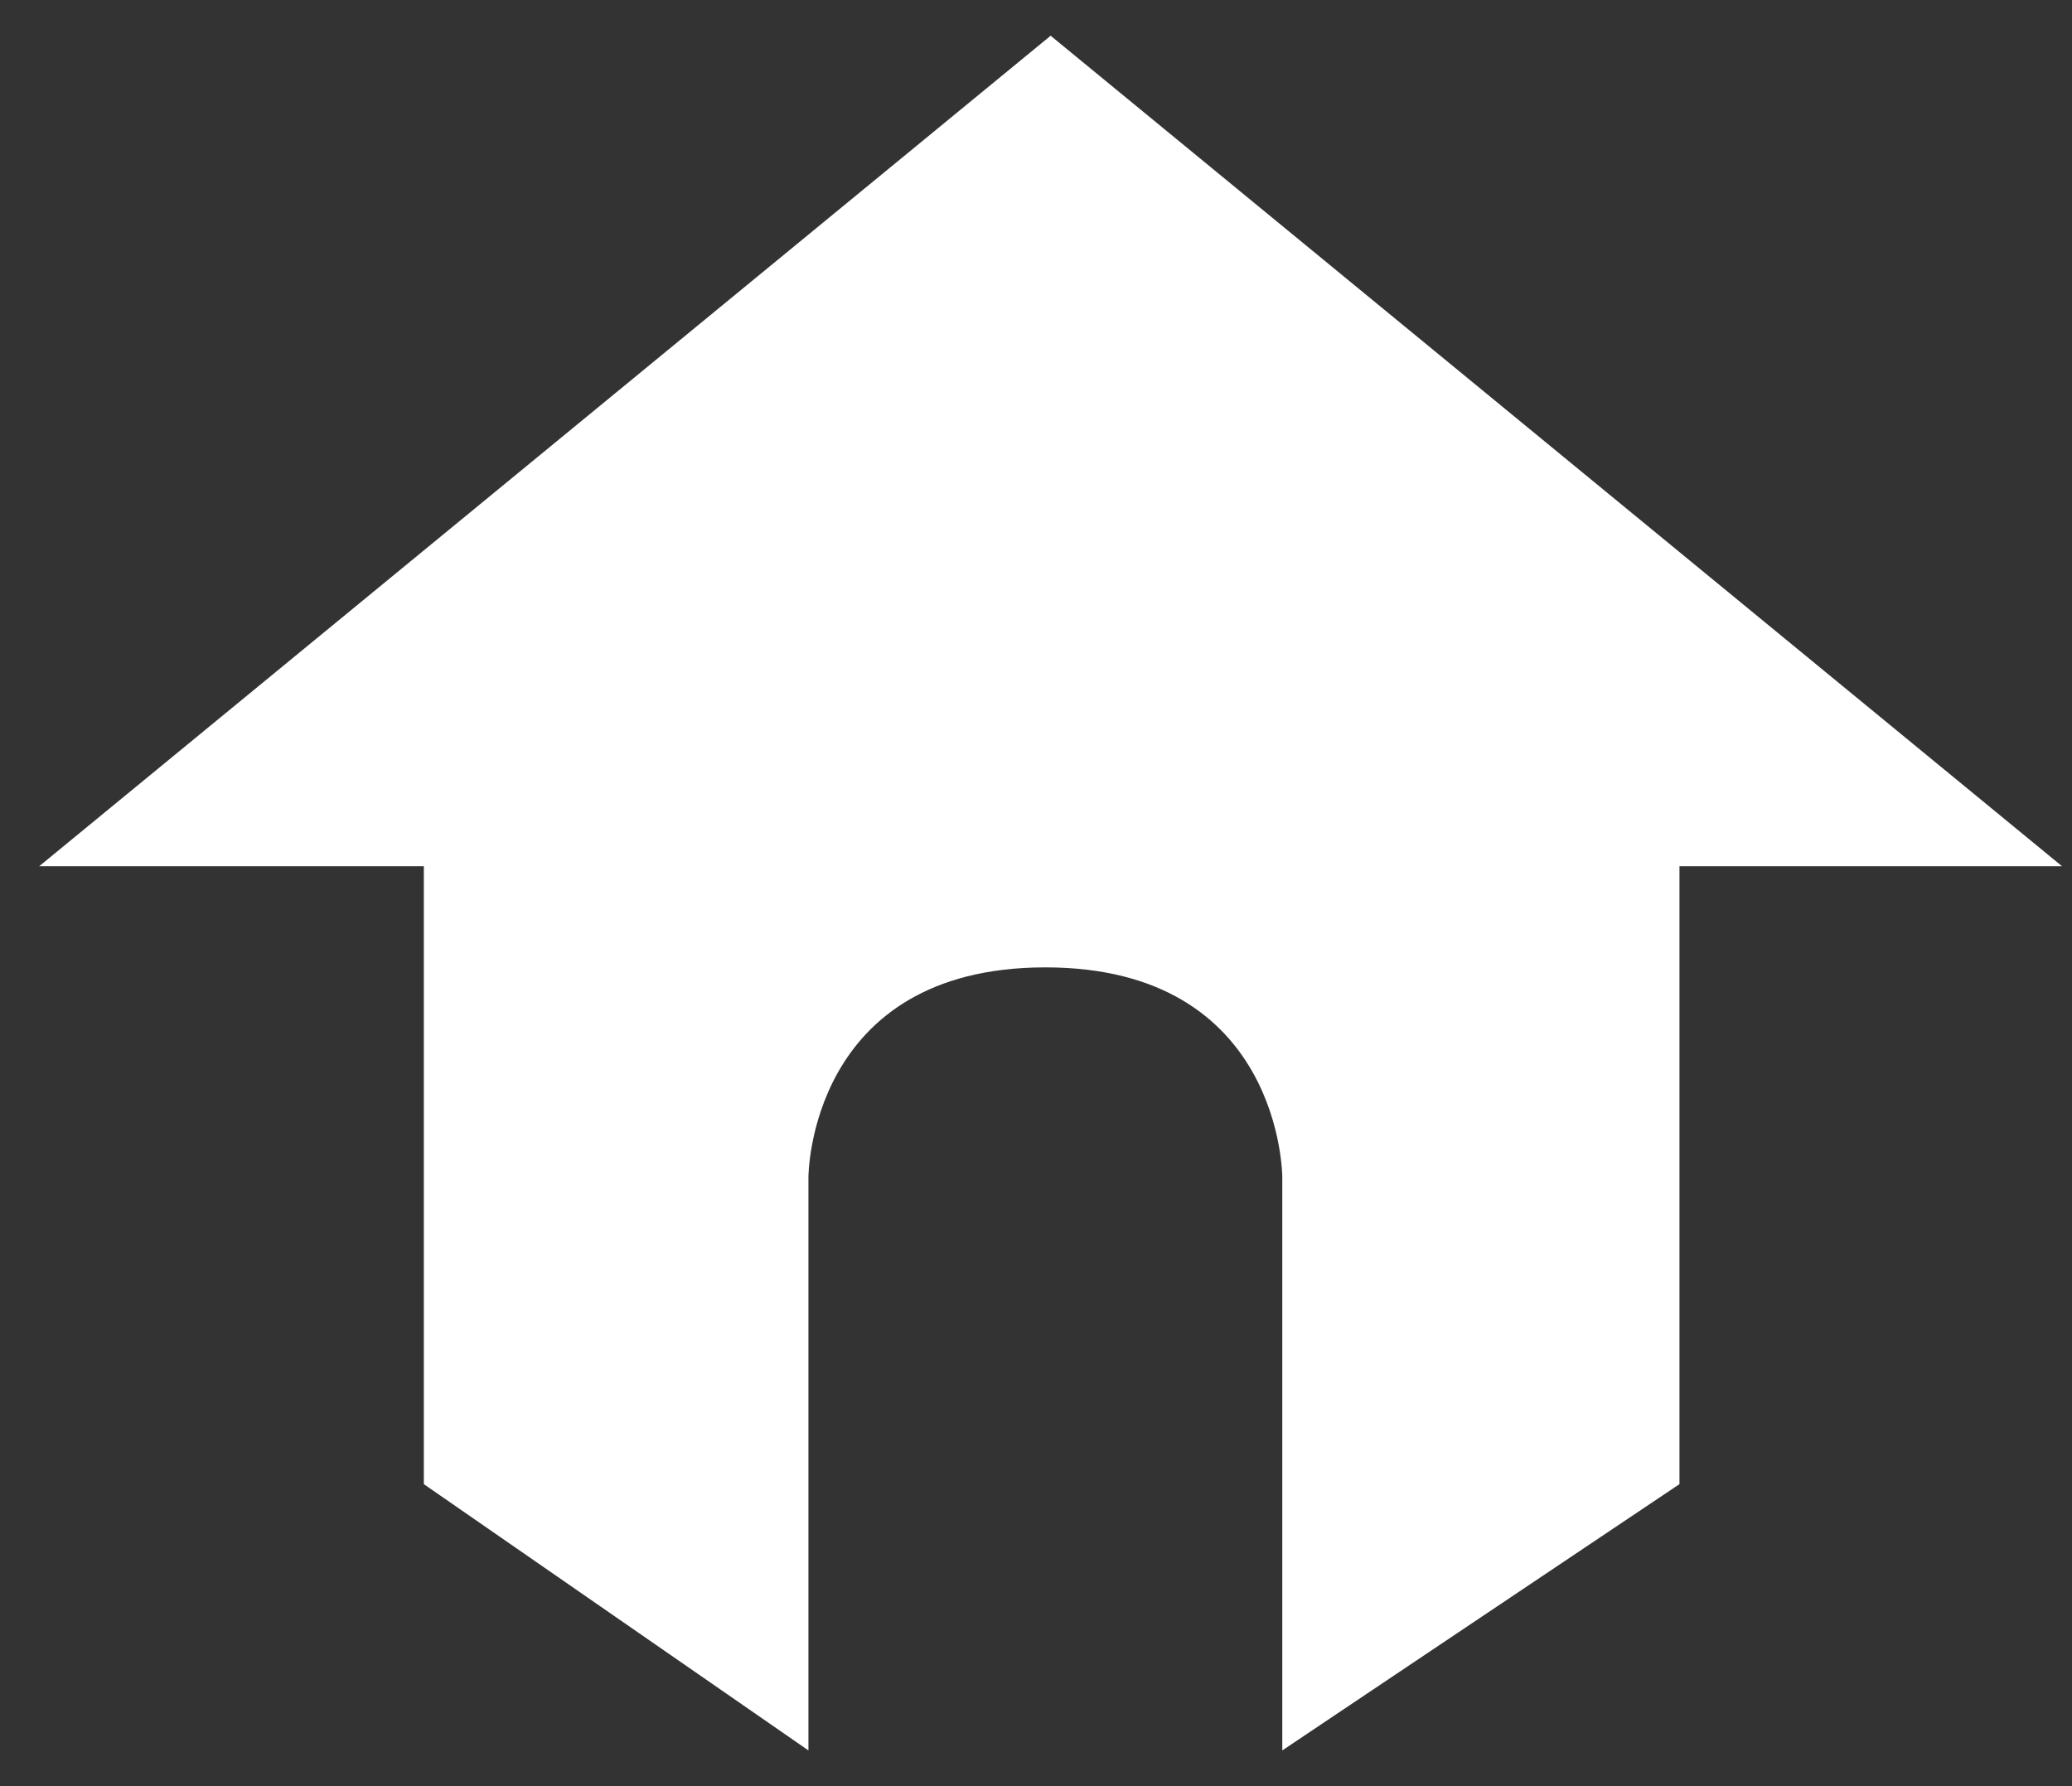<svg width="29" height="25" viewBox="0 0 29 25" fill="none" xmlns="http://www.w3.org/2000/svg">
<rect x="0" y="0" width="29" height="25" fill="#333333" stroke="none"/>
<path d="M5.932 20.773L11.315 24.5V16.475C11.315 16.475 11.315 13.54 14.631 13.54C17.947 13.54 17.947 16.475 17.947 16.475V24.5L23.506 20.773L23.506 12.124H28.86L14.705 0.5L0.549 12.124H5.932L5.932 20.773Z" fill="white"/>
</svg>
